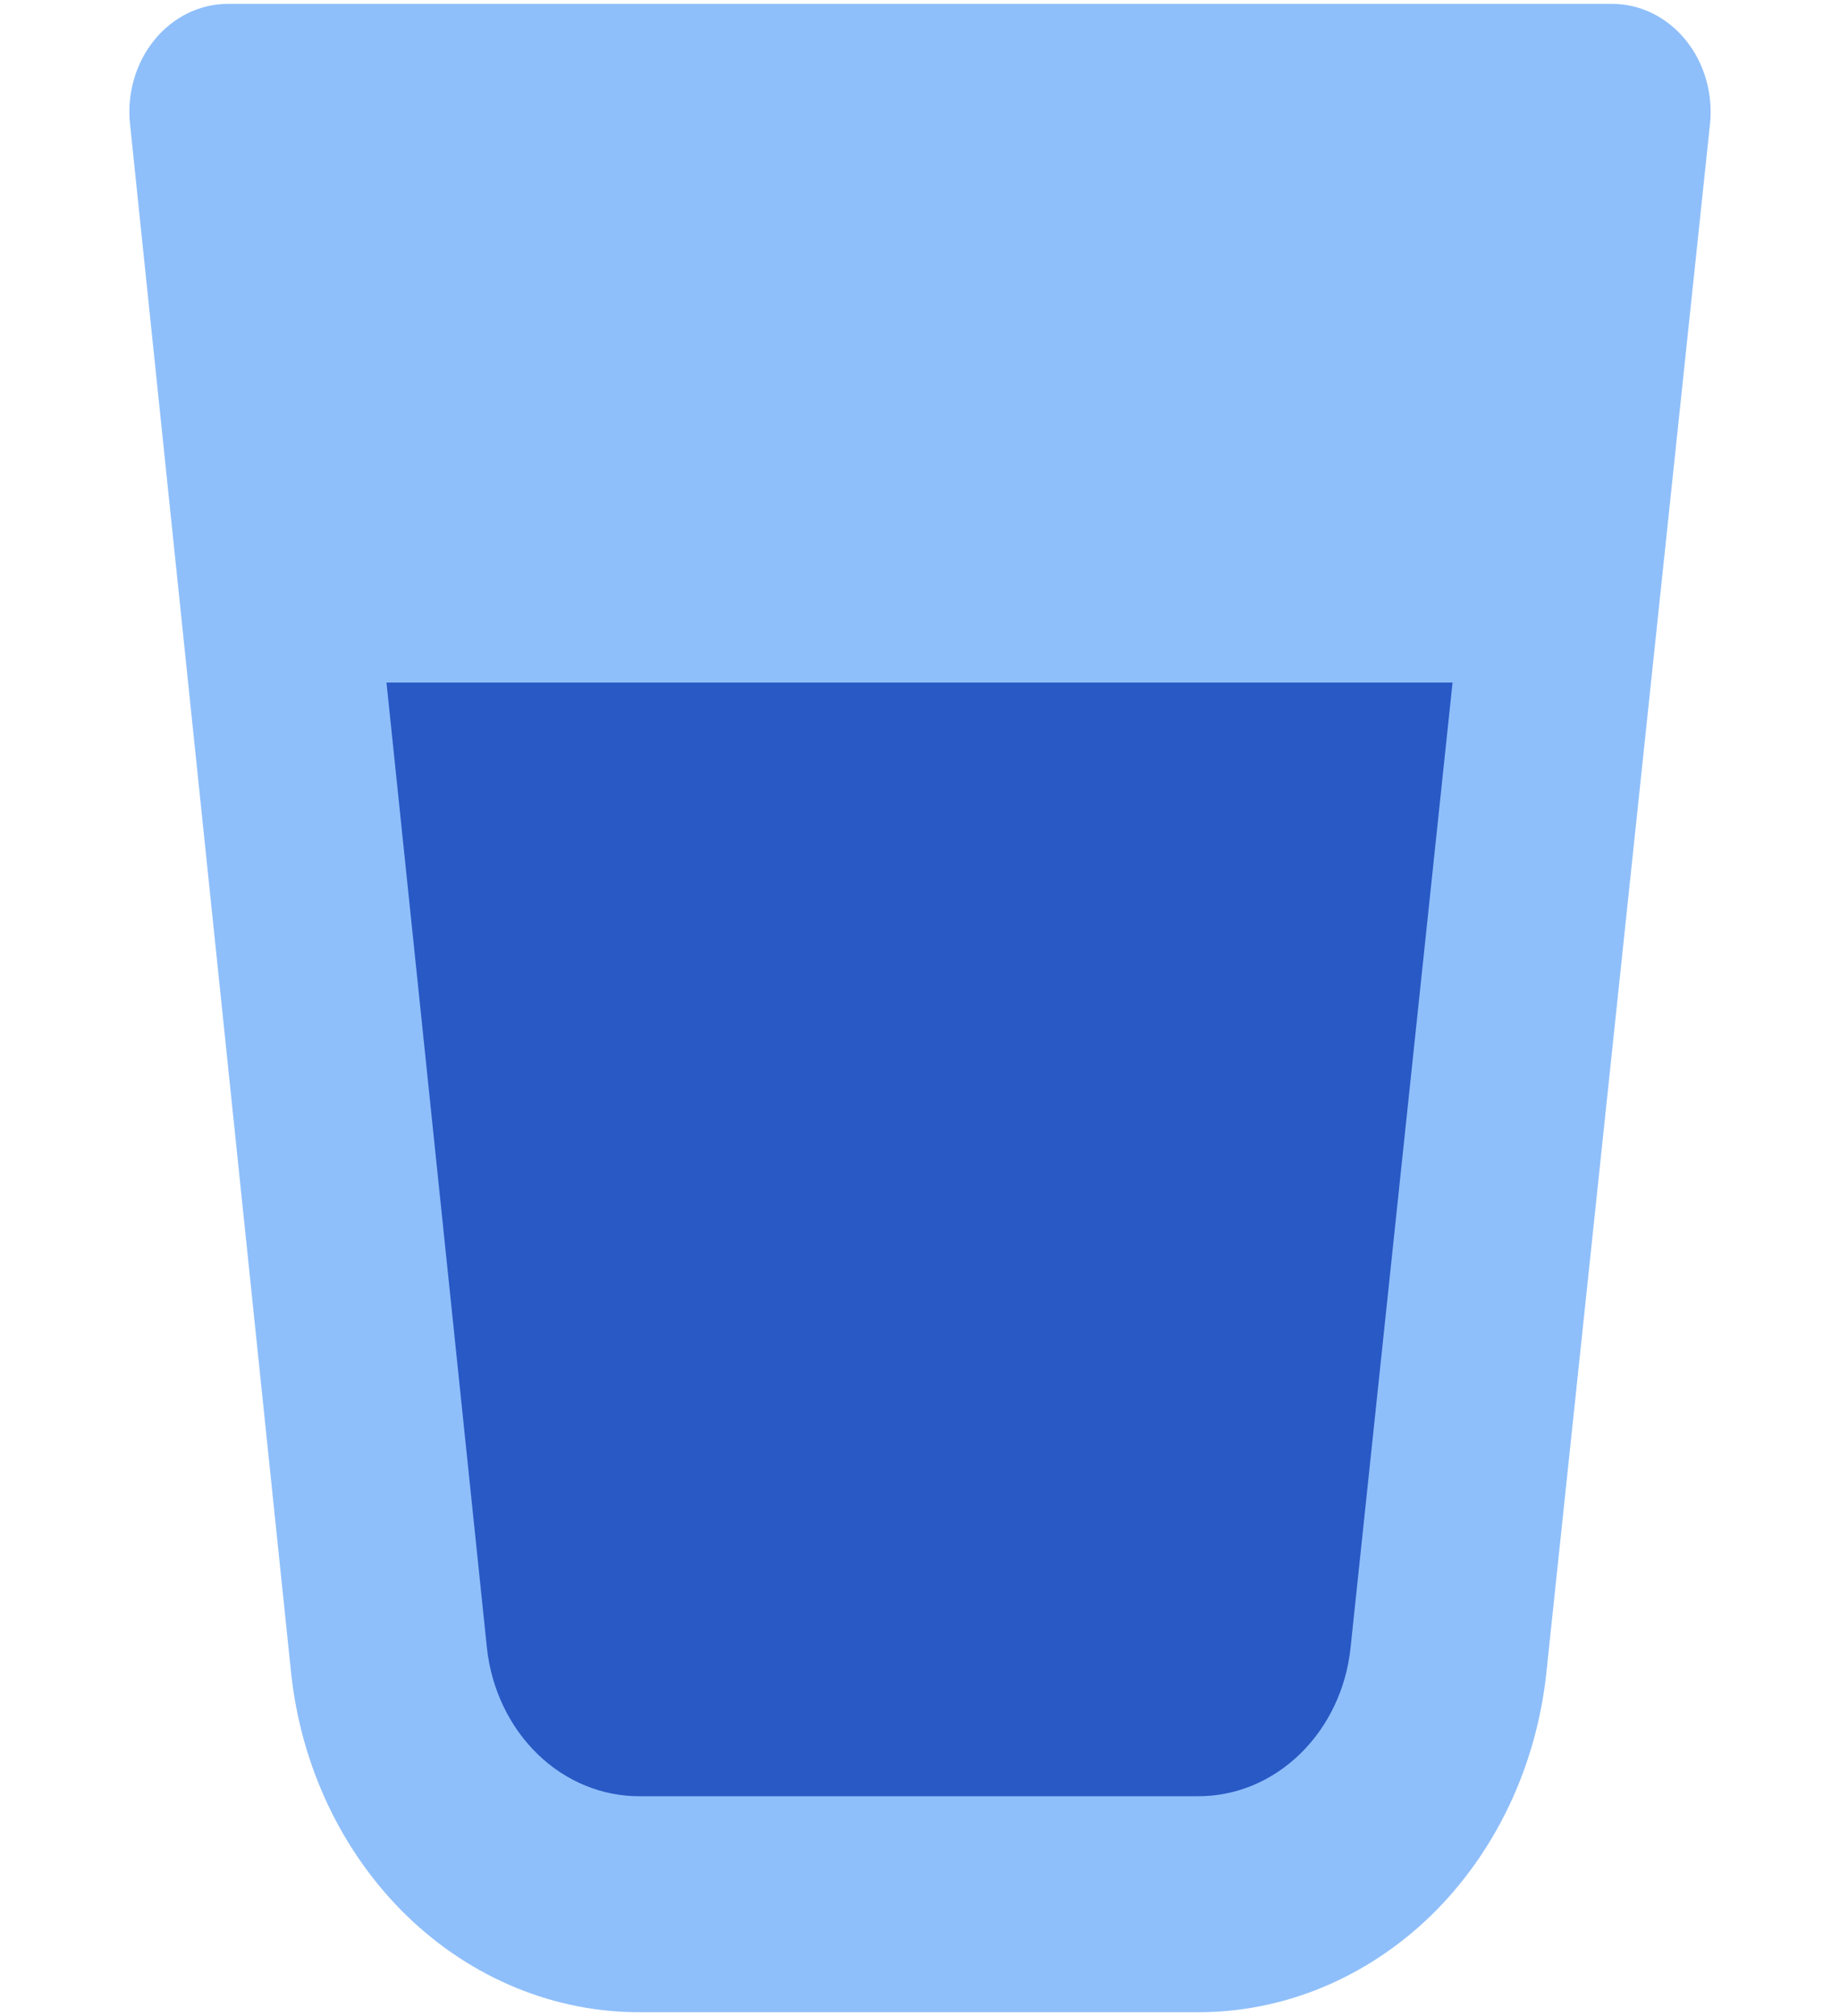 <svg width="21" height="23" viewBox="0 0 21 23" fill="none" xmlns="http://www.w3.org/2000/svg">
<path fill-rule="evenodd" clip-rule="evenodd" d="M2.601 0.044C2.281 0.044 1.975 0.194 1.762 0.456C1.549 0.718 1.447 1.067 1.484 1.416L3.322 19.081C3.435 20.153 3.906 21.141 4.644 21.857C5.38 22.57 6.332 22.962 7.315 22.956H13.656C14.64 22.962 15.591 22.57 16.328 21.857C17.065 21.141 17.536 20.153 17.649 19.081L19.516 1.418C19.553 1.069 19.452 0.719 19.239 0.457C19.025 0.194 18.72 0.044 18.399 0.044H2.601Z" fill="#8FBFFA"/>
<path d="M4.411 7.787L5.557 18.798C5.607 19.266 5.813 19.699 6.135 20.011C6.457 20.324 6.874 20.495 7.304 20.492H7.312H13.667C14.098 20.495 14.514 20.324 14.836 20.011C15.159 19.698 15.365 19.267 15.414 18.798L16.578 7.787H4.411Z" fill="#2859C5"/>
</svg>
